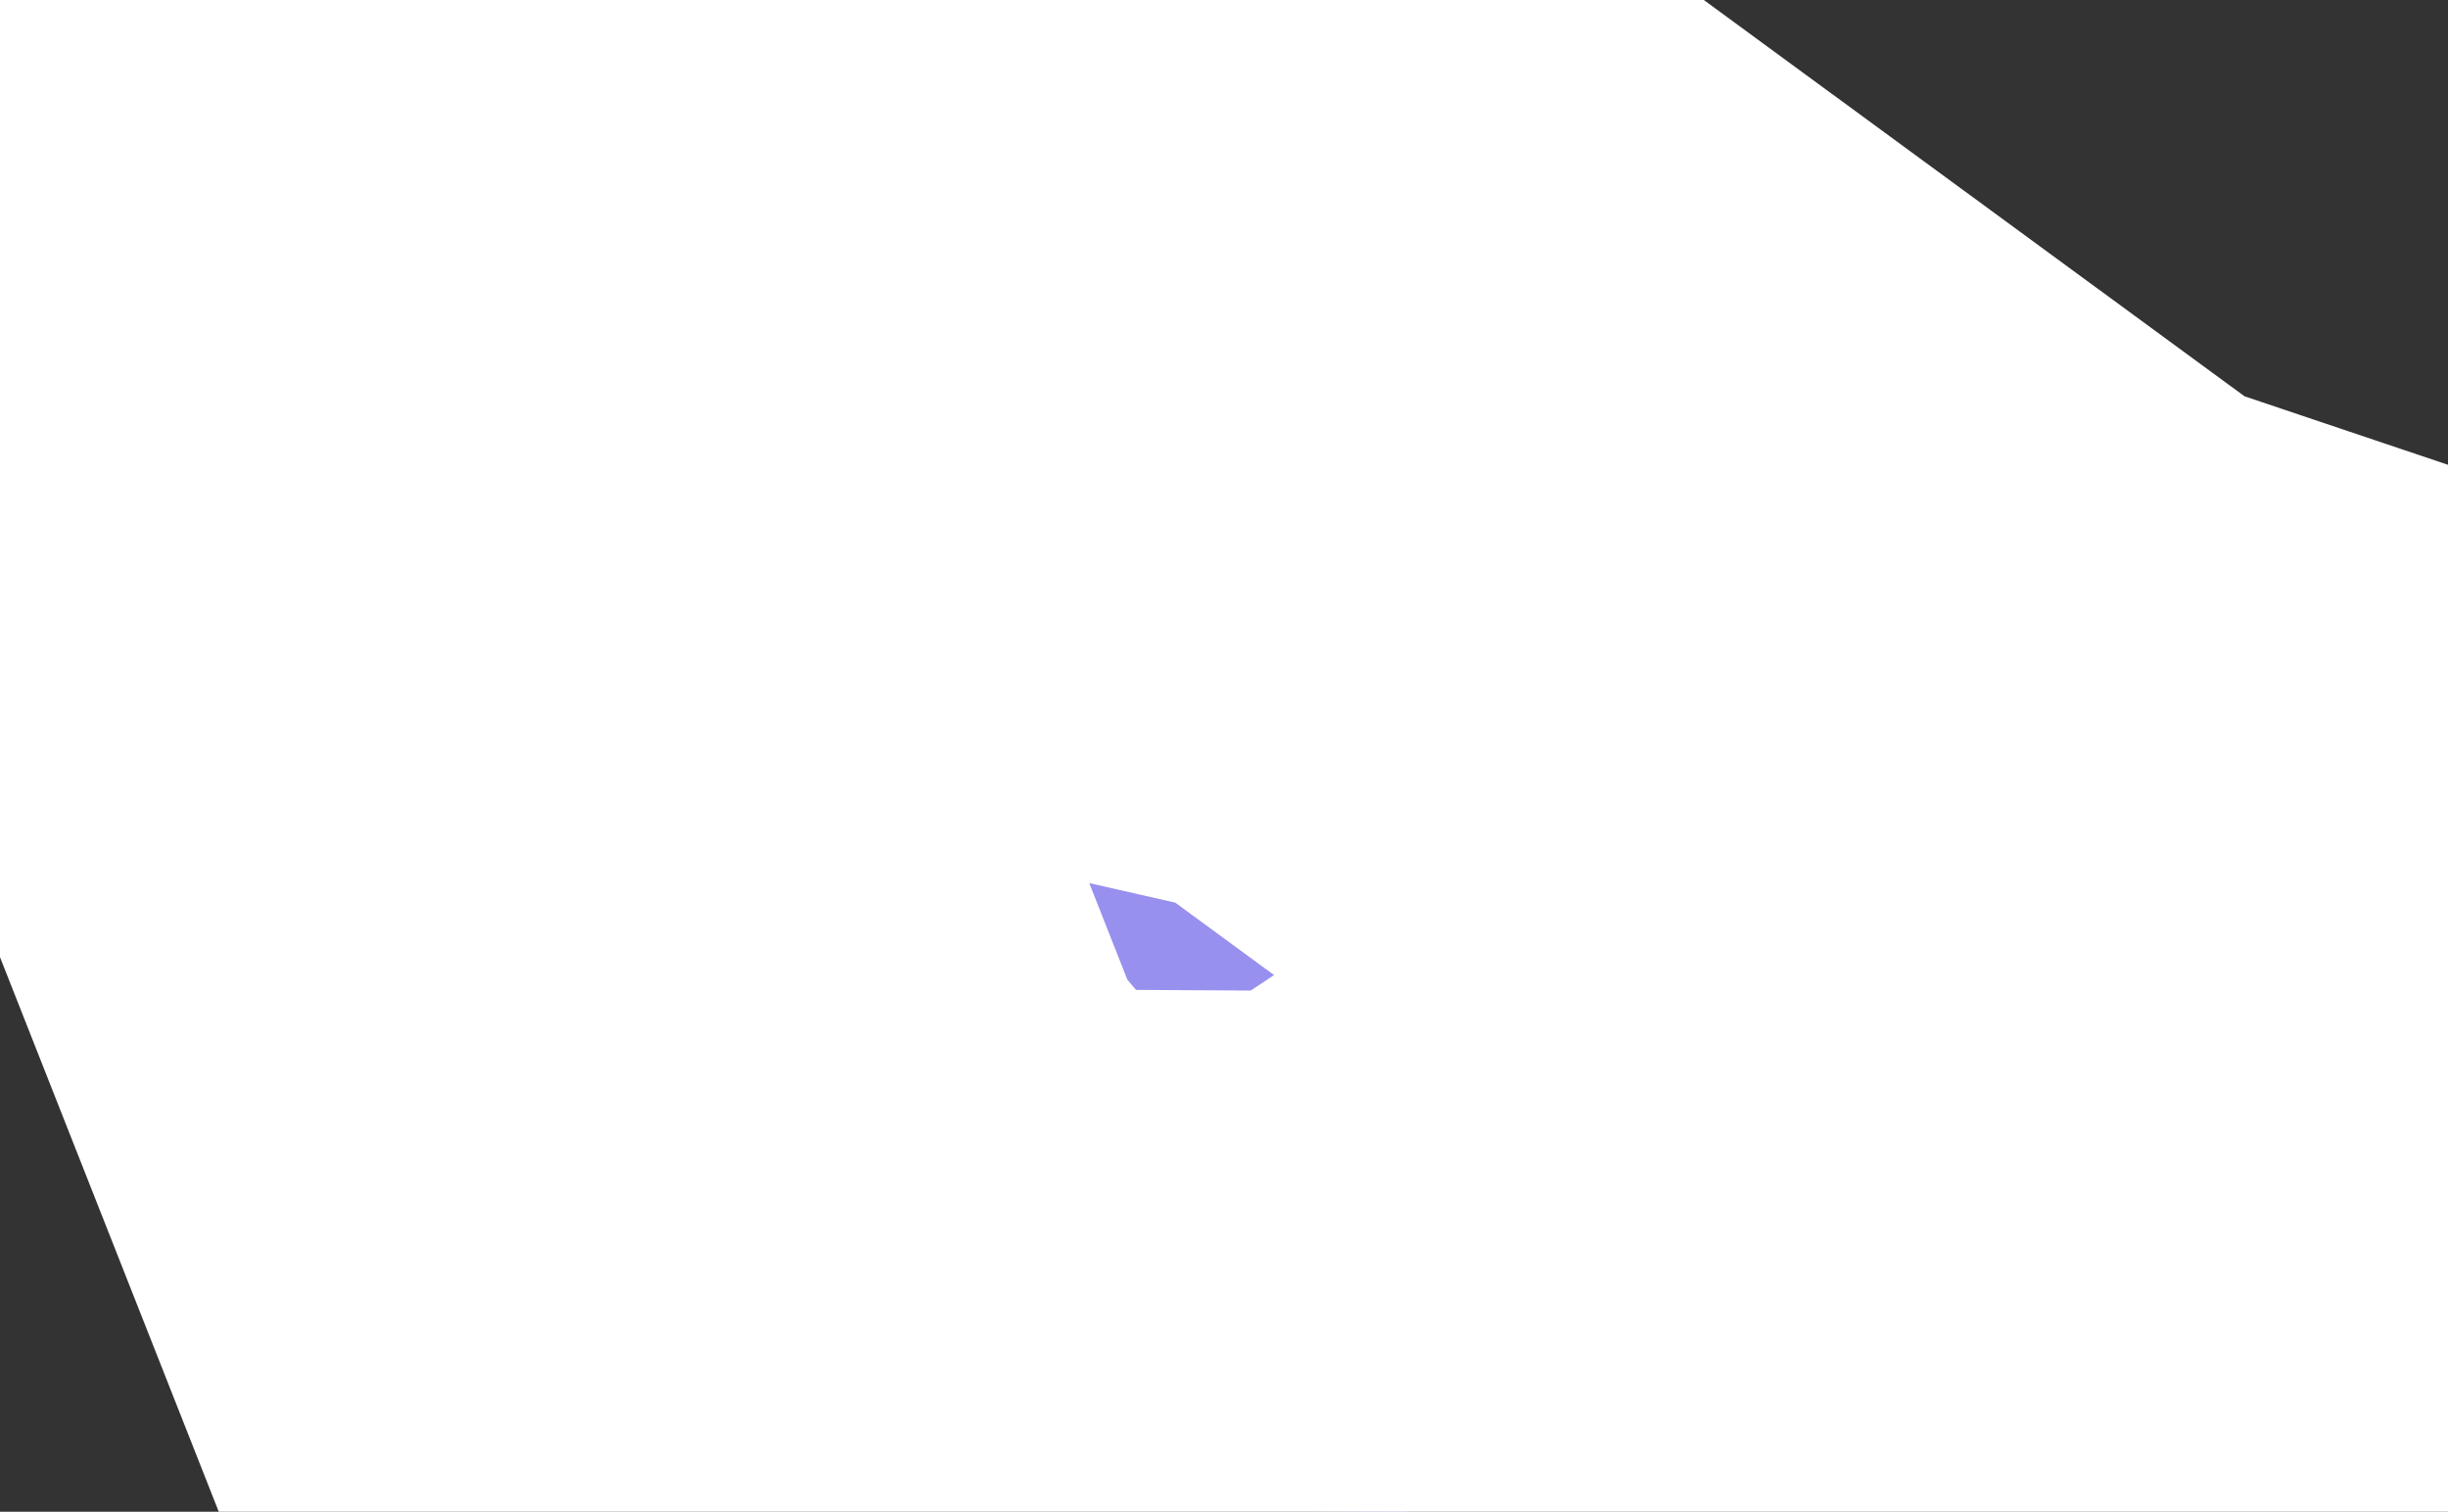 <svg xmlns="http://www.w3.org/2000/svg" viewBox="680.474 637.953 1.647 1.017" width="1.647" height="1.017">
            <rect x="680.474" y="637.953" width="1.647" height="1.017" fill="#333333" stroke="none"/>
            <path 
                d="m 681.755,638.748 -0.335,0.222 -0.345,-0.002 -0.147,-0.174 -0.215,-0.545 -0.143,-0.039 -0.089,-0.15 -0.007,-0.063 0.152,-0.044 0.232,0.156 0.555,0.126 0.408,0.299 0.3,0.101 -0.12,0.08 z" 
                fill="rgb(151, 144, 238)" 
                stroke="white" 
                stroke-width=".7px"
                title="Heard Island and McDonald Islands" 
                id="HM" 
            />
        </svg>